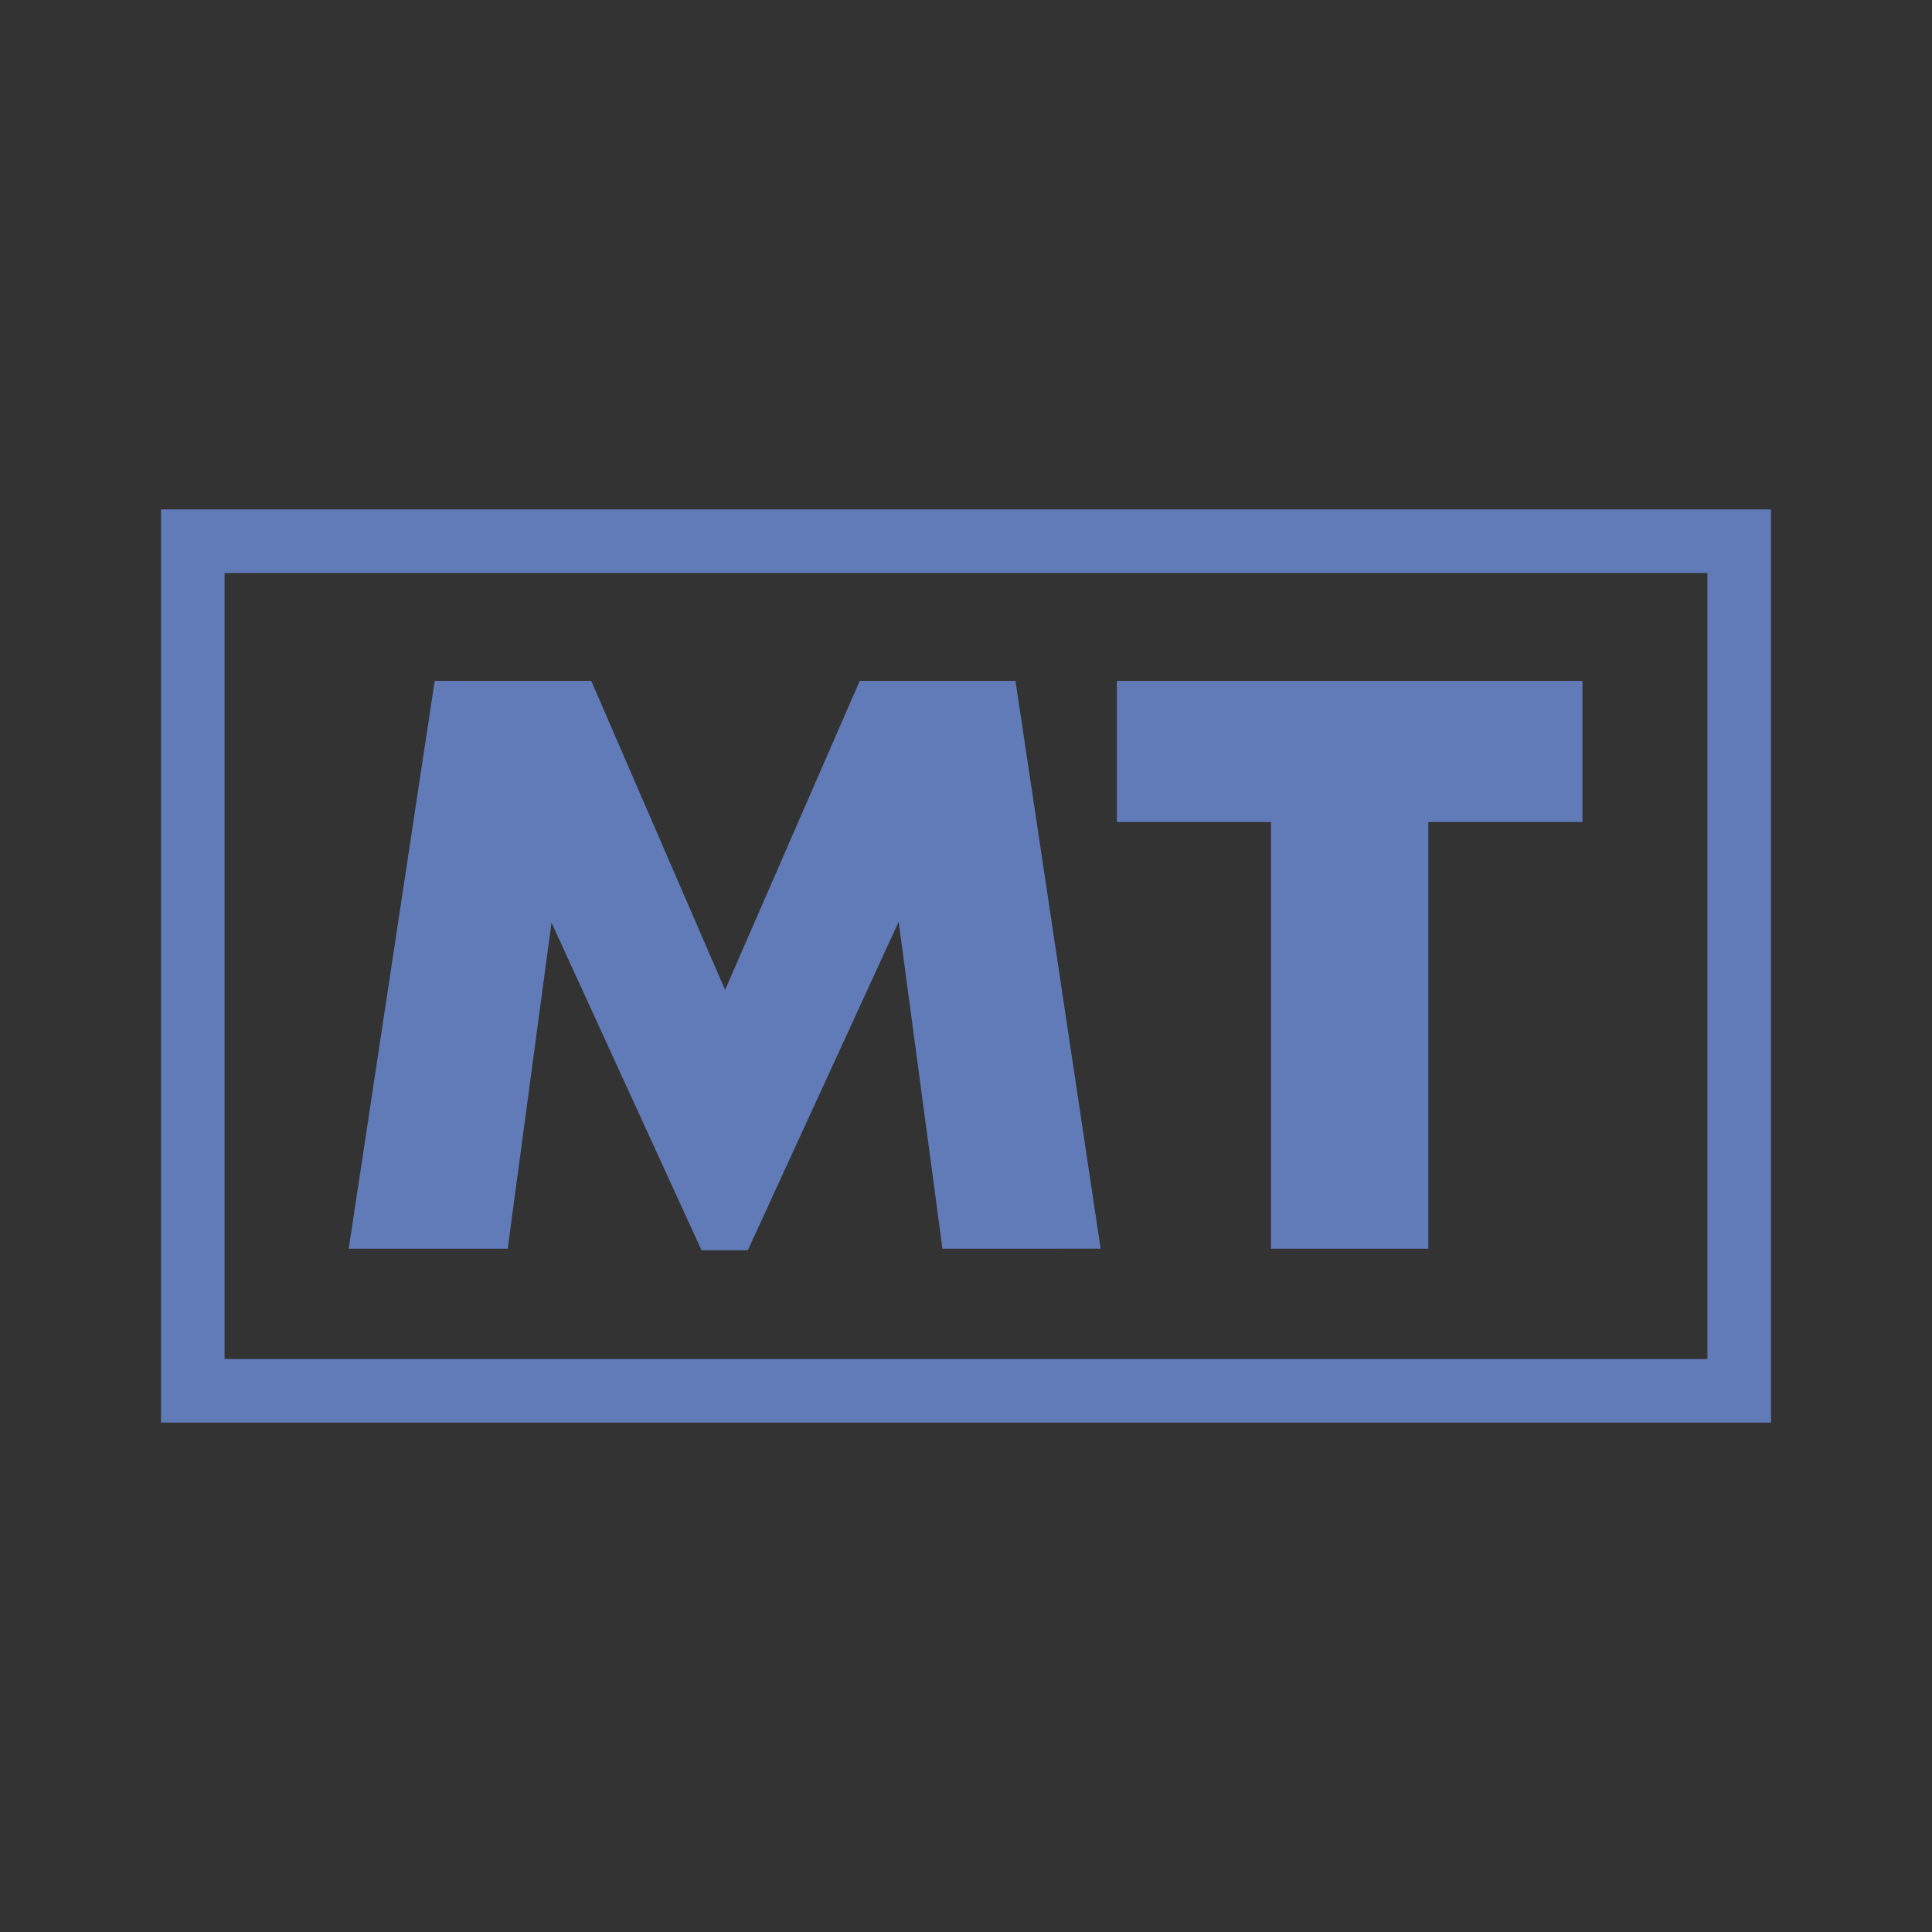 <?xml version="1.0" encoding="UTF-8" standalone="no"?>
<!-- Created with Inkscape (http://www.inkscape.org/) -->

<svg
   width="180"
   height="180"
   viewBox="0 0 180 180"
   version="1.1"
   id="svg5"
   inkscape:version="1.1.2 (0a00cf5339, 2022-02-04, custom)"
   sodipodi:docname="logo_light.svg"
   inkscape:export-filename="/home/nikinik/Documents/projects/marktextvsc/icons/marktext-light.png"
   inkscape:export-xdpi="17.066668"
   inkscape:export-ydpi="17.066668"
   xmlns:inkscape="http://www.inkscape.org/namespaces/inkscape"
   xmlns:sodipodi="http://sodipodi.sourceforge.net/DTD/sodipodi-0.dtd"
   xmlns="http://www.w3.org/2000/svg"
   xmlns:svg="http://www.w3.org/2000/svg">
  <rect x="0" y="0" width="180" height="180" fill="#333333" stroke="none"/>
  <sodipodi:namedview
     id="namedview7"
     pagecolor="#ffffff"
     bordercolor="#666666"
     borderopacity="1.0"
     inkscape:pageshadow="2"
     inkscape:pageopacity="0.0"
     inkscape:pagecheckerboard="0"
     inkscape:document-units="px"
     showgrid="false"
     inkscape:zoom="3.3862557"
     inkscape:cx="112.66131"
     inkscape:cy="93.466065"
     inkscape:window-width="1366"
     inkscape:window-height="744"
     inkscape:window-x="1366"
     inkscape:window-y="0"
     inkscape:window-maximized="1"
     inkscape:current-layer="layer1" />
  <defs
     id="defs2">
    <filter
       inkscape:menu-tooltip="In and out glow with a possible offset and colorizable flood"
       inkscape:menu="Shadows and Glows"
       inkscape:label="Cutout Glow"
       style="color-interpolation-filters:sRGB;"
       id="filter8704"
       x="-1.004"
       y="-2.175"
       width="2.004"
       height="3.175">
      <feOffset
         dy="-100"
         dx="-100"
         id="feOffset8694" />
      <feGaussianBlur
         stdDeviation="0.01"
         result="blur"
         id="feGaussianBlur8696" />
      <feFlood
         flood-color="rgb(38,162,105)"
         flood-opacity="1"
         result="flood"
         id="feFlood8698" />
      <feComposite
         in="flood"
         in2="SourceGraphic"
         operator="out"
         result="composite"
         id="feComposite8700" />
      <feBlend
         in="blur"
         in2="composite"
         mode="normal"
         id="feBlend8702" />
    </filter>
  </defs>
  <g
     inkscape:label="Layer 1"
     inkscape:groupmode="layer"
     id="layer1">
    <g
       id="g46515"
       transform="translate(219.997,-82.307)">
      <g
         id="g46509">
        <rect
           style="fill:#617bb9;fill-opacity:1;stroke-width:50.508;stroke-linecap:round;paint-order:stroke fill markers"
           id="rect45470"
           width="96"
           height="78"
           x="14.923"
           y="51" />
        <path
           d="M 105.179,121.818 95.607,58 H 78.103 L 62.969,92.735 47.926,58 H 30.33 L 20.667,121.818 H 38.536 L 43.459,85.168 60.325,122 h 5.197 l 16.957,-36.923 4.923,36.741 z"
           style="font-weight:bold;font-size:82.294px;line-height:1.25;font-family:Mont;-inkscape-font-specification:'Mont Bold';fill:#ffffff;fill-opacity:1;stroke-width:2.279"
           id="path27834" />
      </g>
      <path
         d="m 145.704,107.048 c -3.556,0 -5.744,-2.188 -5.744,-5.652 V 85.715 h 11.943 V 72.587 h -12.308 v -14.313 h -3.556 L 113.977,81.704 v 4.011 h 9.026 v 18.507 c 0,10.94 6.655,17.595 17.504,17.595 h 11.67 v -14.769 z"
         style="font-weight:900;font-size:40px;line-height:1.25;font-family:Mont;-inkscape-font-specification:'Mont Heavy';fill:#ffffff;fill-opacity:1;stroke-width:2.279"
         id="path42190" />
    </g>
    <g
       id="g7587"
       transform="translate(2)">
      <rect
         style="fill:none;fill-opacity:1;stroke:#617bb9;stroke-width:5.923;stroke-linecap:round;stroke-miterlimit:4;stroke-dasharray:none;stroke-opacity:1;paint-order:stroke fill markers"
         id="rect3330"
         width="144.077"
         height="79.154"
         x="15.961"
         y="50.423"
         ry="0" />
      <g
         id="g7311"
         transform="matrix(0.898,0,0,0.898,7.141,9.141)">
        <path
           d="M 104.012,119.37 95.175,60.462 H 79.018 L 65.048,92.525 51.162,60.462 H 34.92 l -8.92,58.909 H 42.494 L 47.039,85.54 62.607,119.538 H 67.404 l 15.653,-34.083 4.544,33.915 z"
           style="font-weight:bold;font-size:84.155px;line-height:1.25;font-family:Mont;-inkscape-font-specification:'Mont Bold';fill:#617bb9;fill-opacity:1;stroke-width:2.104"
           id="path7230" />
        <path
           d="m 154,60.462 h -48.305 v 14.643 h 15.989 v 44.266 h 16.326 V 75.105 h 15.989 z"
           style="font-weight:bold;font-size:84.155px;line-height:1.25;font-family:Mont;-inkscape-font-specification:'Mont Bold';fill:#617bb9;fill-opacity:1;stroke-width:2.104"
           id="path7232" />
      </g>
    </g>
  </g>
</svg>

